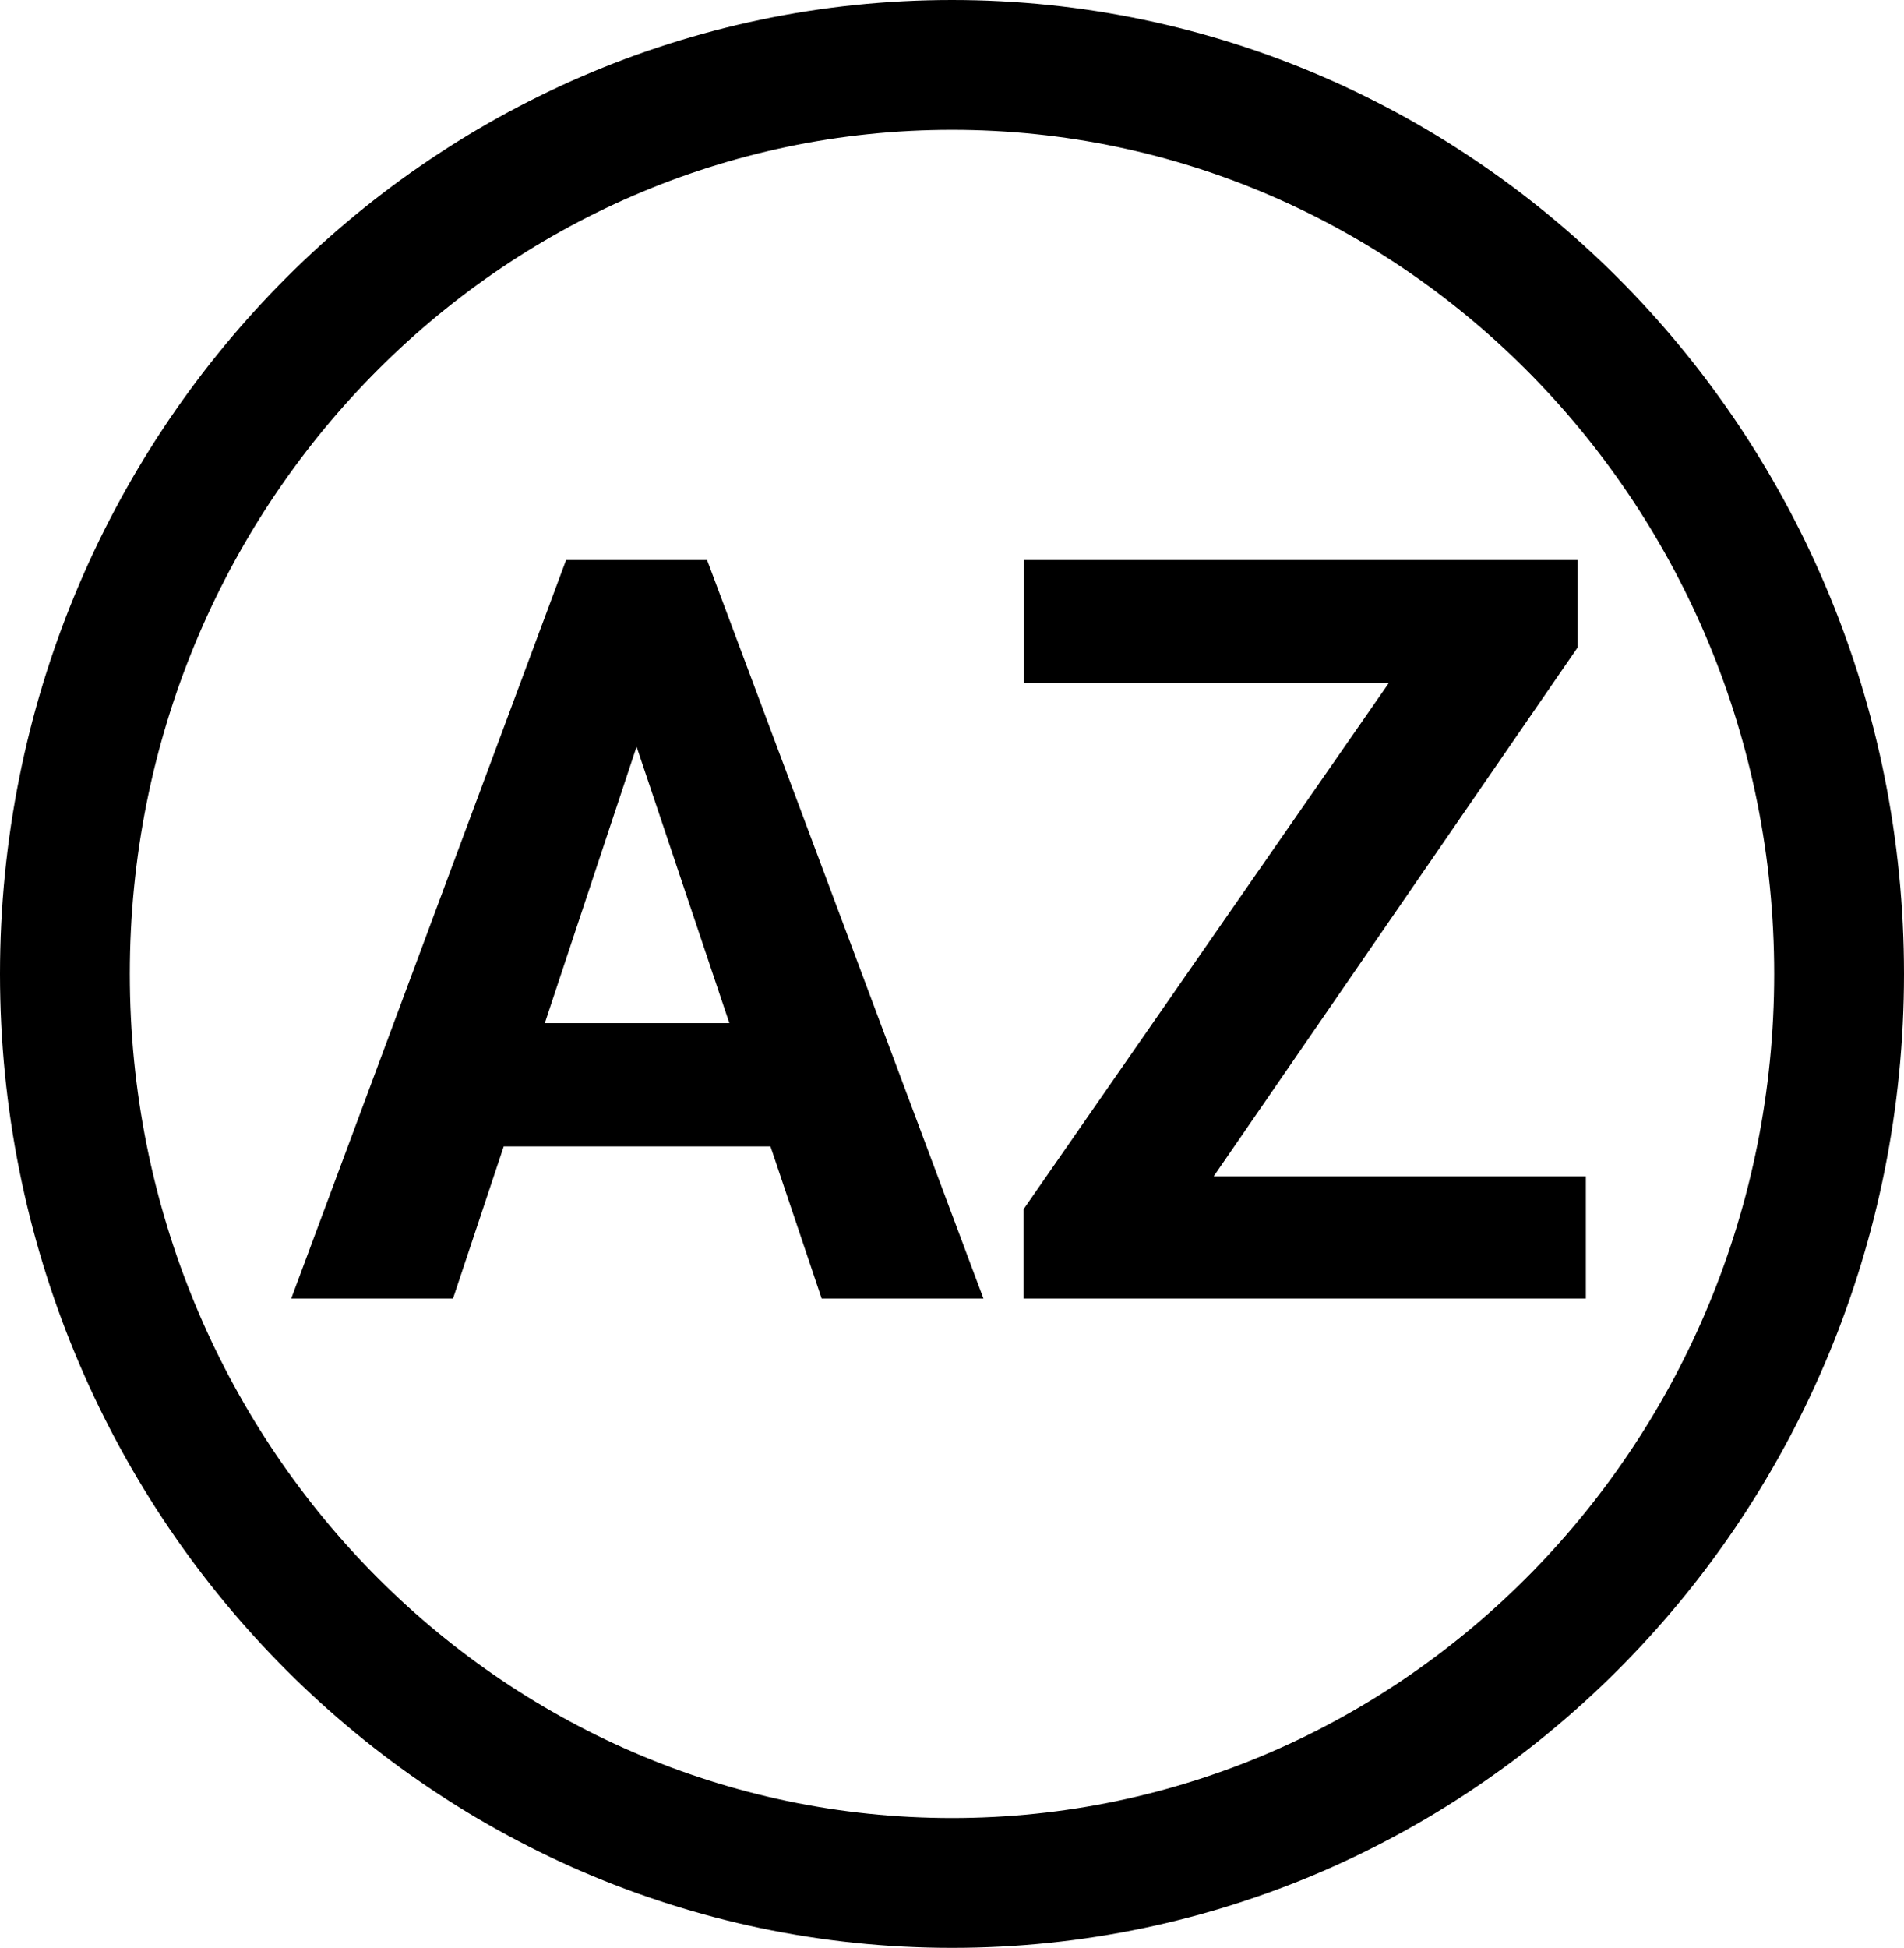 <svg width="44" height="45" viewBox="0 0 44 45" fill="none" xmlns="http://www.w3.org/2000/svg">
<path d="M42.5 22.5C42.5 34.13 33.29 43.5 22 43.5C10.71 43.5 1.5 34.13 1.5 22.5C1.5 10.87 10.71 1.5 22 1.5C33.29 1.5 42.5 10.87 42.5 22.5Z" stroke="black" stroke-width="3"/>
<path d="M17.805 26.484H11.641L10.469 30H6.73L13.082 12.938H16.34L22.727 30H18.988L17.805 26.484ZM12.59 23.637H16.855L14.711 17.25L12.59 23.637ZM28.047 27.176H36.648V30H23.652V27.938L32.09 15.785H23.664V12.938H36.461V14.953L28.047 27.176Z" fill="black"/>
</svg>
